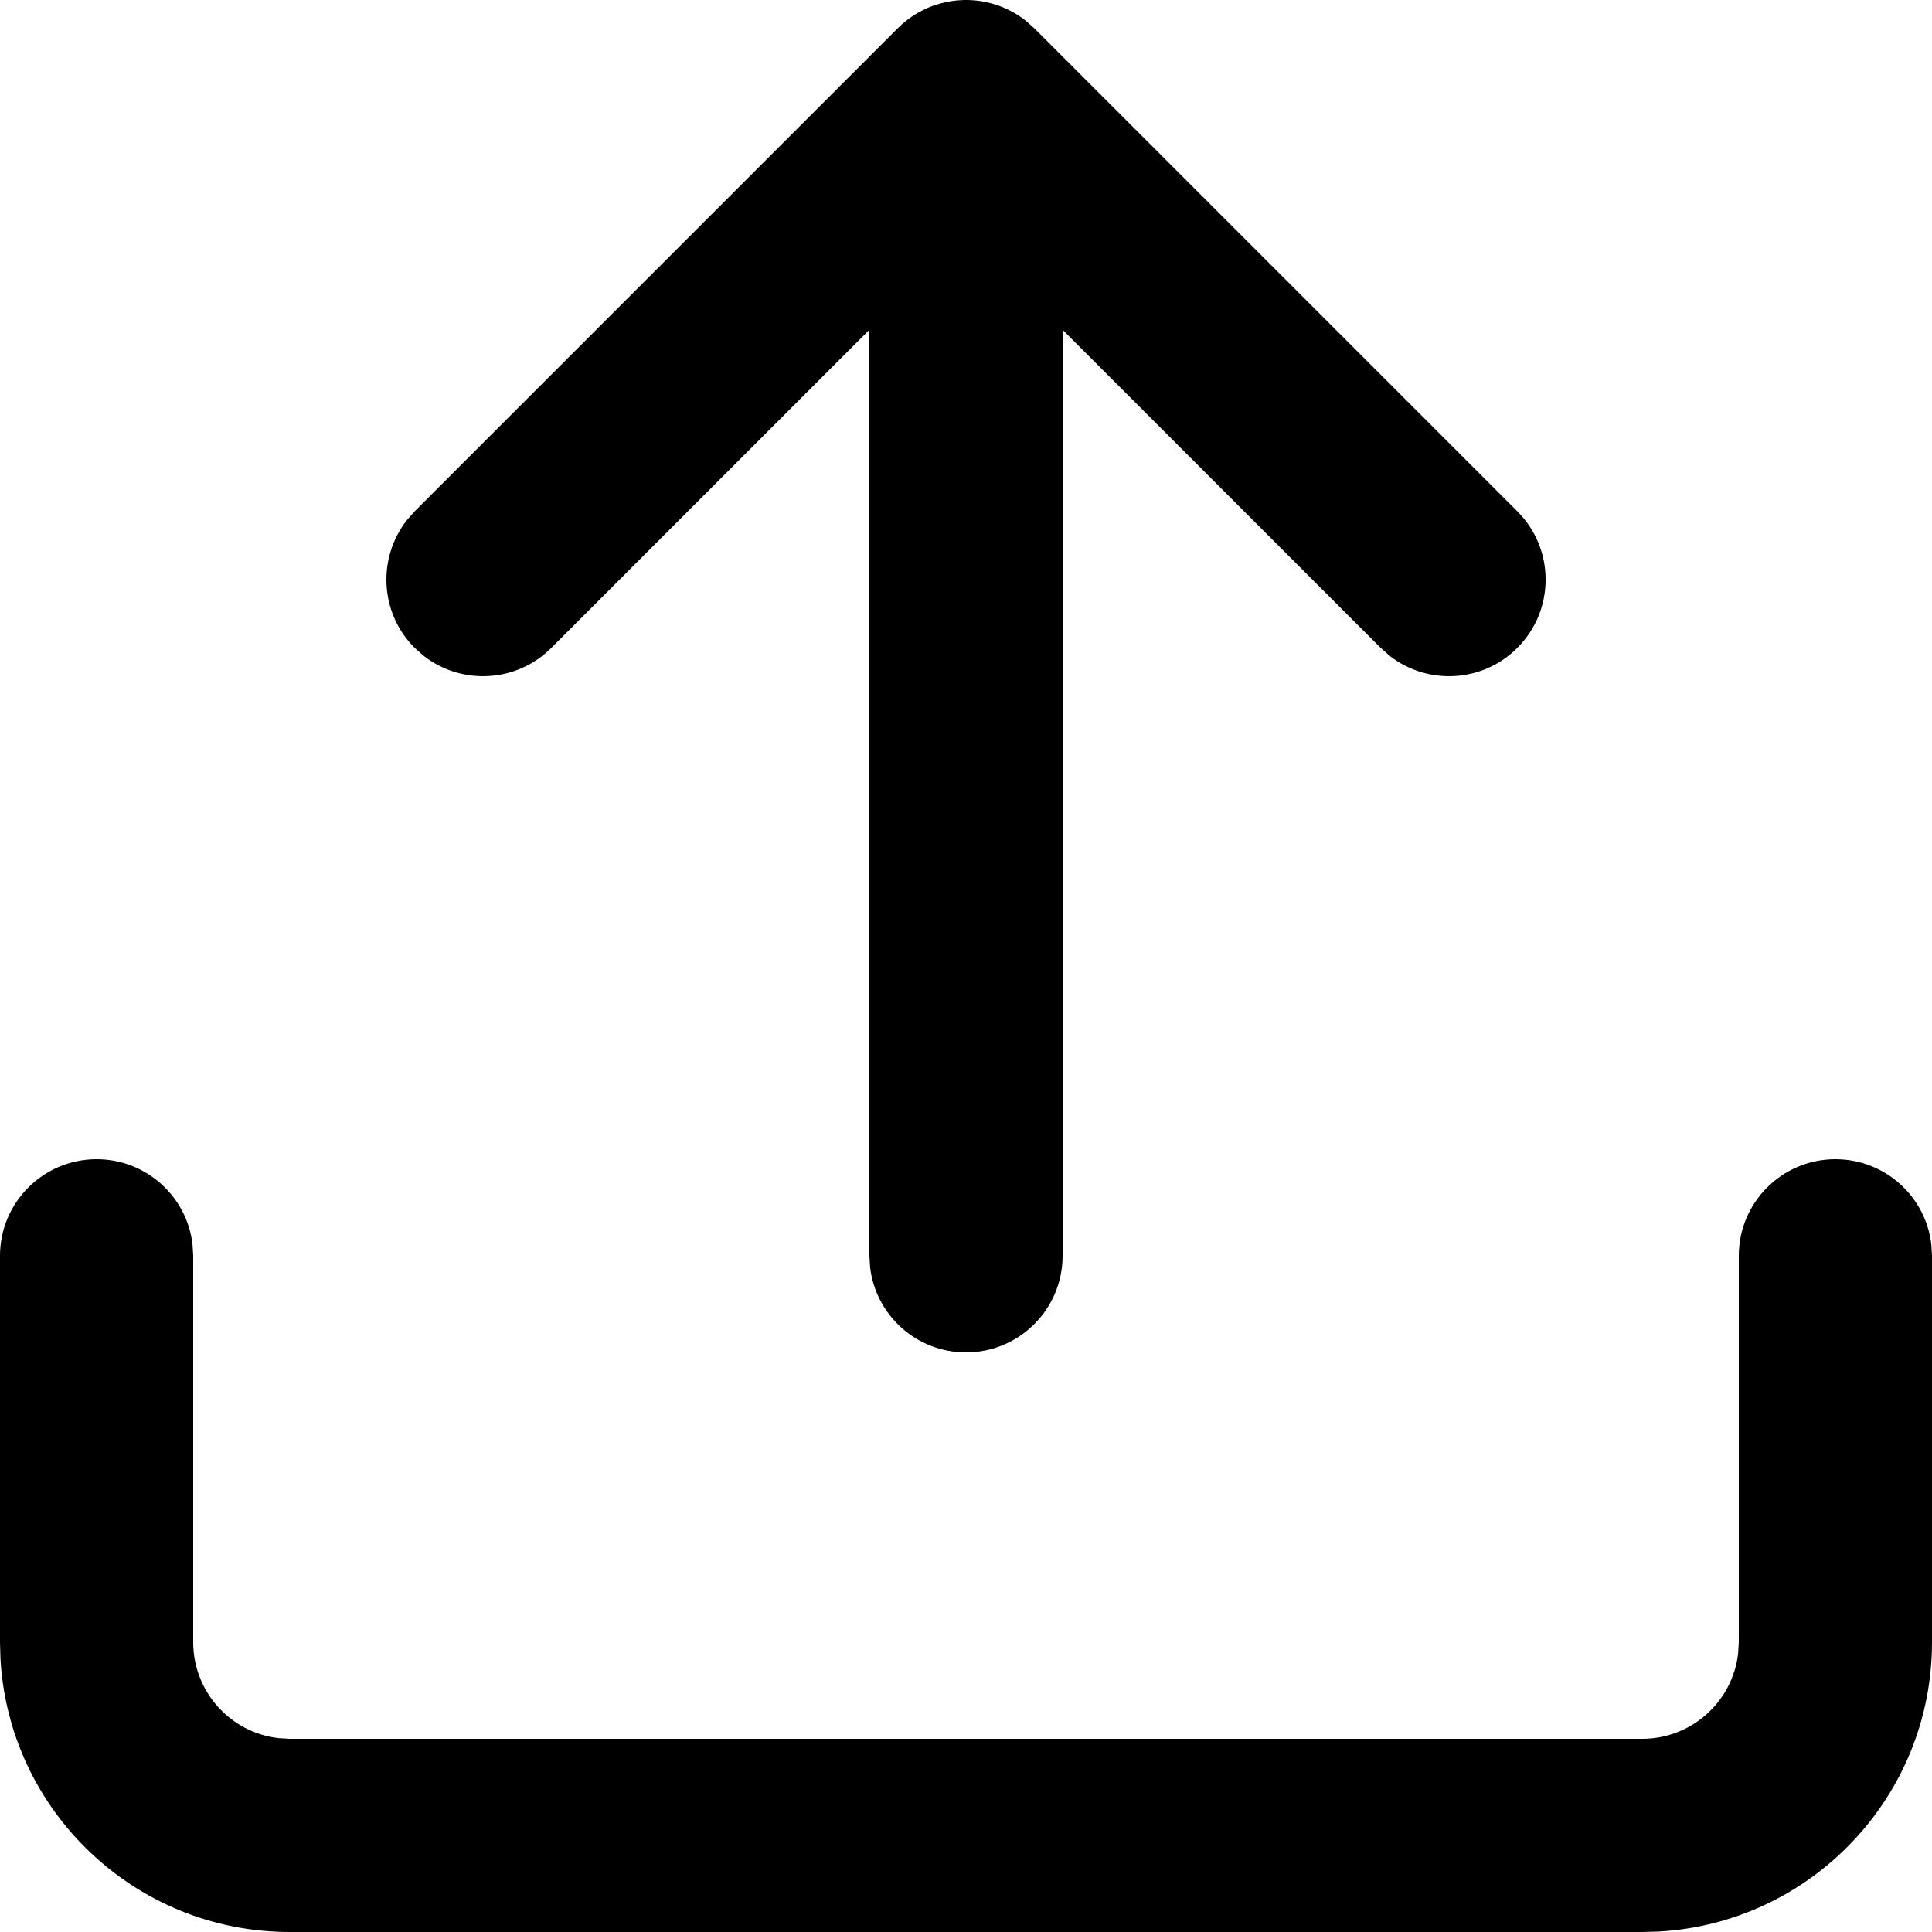 <?xml version="1.0" encoding="UTF-8"?>
<svg width="20px" height="20px" viewBox="0 0 20 20" version="1.1" xmlns="http://www.w3.org/2000/svg" xmlns:xlink="http://www.w3.org/1999/xlink">
    <!-- Generator: Sketch 63.1 (92452) - https://sketch.com -->
    <title>Combined Shape</title>
    <desc>Created with Sketch.</desc>
    <g id="Page-1" stroke="none" stroke-width="1" fill="none" fill-rule="evenodd">
        <g id="Supervisor---Home" transform="translate(-117, -30)" fill="#000000" fill-rule="nonzero">
            <g id="Group-18" transform="translate(10, 10)">
                <g id="Group-17" transform="translate(81, 0)">
                    <g id="Group-2" transform="translate(26, 20)">
                        <path d="M19,12 C19.513,12 19.936,12.386 19.993,12.883 L20,13 L20,17 C20,18.598 18.751,19.904 17.176,19.995 L17,20 L3,20 C1.402,20 0.096,18.751 0.005,17.176 L0,17 L0,13 C0,12.448 0.448,12 1,12 C1.513,12 1.936,12.386 1.993,12.883 L2,13 L2,17 C2,17.513 2.386,17.936 2.883,17.993 L3,18 L17,18 C17.513,18 17.936,17.614 17.993,17.117 L18,17 L18,13 C18,12.448 18.448,12 19,12 Z M10,-1.66533454e-15 L10.019,0 C10.043,0.001 10.066,0.002 10.089,0.004 L10,-1.66533454e-15 C10.051,-1.66533454e-15 10.1,0.004 10.149,0.011 C10.166,0.014 10.183,0.017 10.201,0.02 C10.223,0.025 10.244,0.03 10.266,0.036 C10.281,0.04 10.297,0.045 10.312,0.05 C10.332,0.056 10.352,0.063 10.371,0.071 C10.389,0.078 10.406,0.086 10.423,0.094 C10.444,0.103 10.464,0.114 10.484,0.125 C10.496,0.131 10.509,0.139 10.521,0.146 C10.546,0.162 10.571,0.178 10.595,0.196 C10.601,0.201 10.607,0.205 10.613,0.21 C10.62,0.215 10.623,0.217 10.625,0.22 L10.707,0.293 L15.707,5.293 C16.098,5.683 16.098,6.317 15.707,6.707 C15.347,7.068 14.779,7.095 14.387,6.79 L14.293,6.707 L11,3.414 L11,13 C11,13.552 10.552,14 10,14 C9.487,14 9.064,13.614 9.007,13.117 L9,13 L9,3.414 L5.707,6.707 C5.347,7.068 4.779,7.095 4.387,6.79 L4.293,6.707 C3.932,6.347 3.905,5.779 4.21,5.387 L4.293,5.293 L9.293,0.293 L9.375,0.22 C9.377,0.217 9.38,0.215 9.383,0.213 L9.293,0.293 C9.328,0.257 9.366,0.225 9.405,0.196 C9.429,0.178 9.454,0.162 9.479,0.146 C9.491,0.139 9.504,0.131 9.516,0.125 C9.536,0.114 9.556,0.103 9.577,0.094 C9.594,0.086 9.611,0.078 9.629,0.071 C9.648,0.063 9.668,0.056 9.688,0.05 C9.703,0.045 9.719,0.04 9.734,0.036 C9.756,0.03 9.777,0.025 9.799,0.02 C9.817,0.017 9.834,0.014 9.852,0.011 C9.871,0.008 9.89,0.006 9.91,0.004 C9.934,0.002 9.958,0.001 9.982,0 C9.987,6.02394912e-05 9.994,-1.66533454e-15 10,-1.66533454e-15 Z" id="Combined-Shape"></path>
                    </g>
                </g>
            </g>
        </g>
    </g>
</svg>